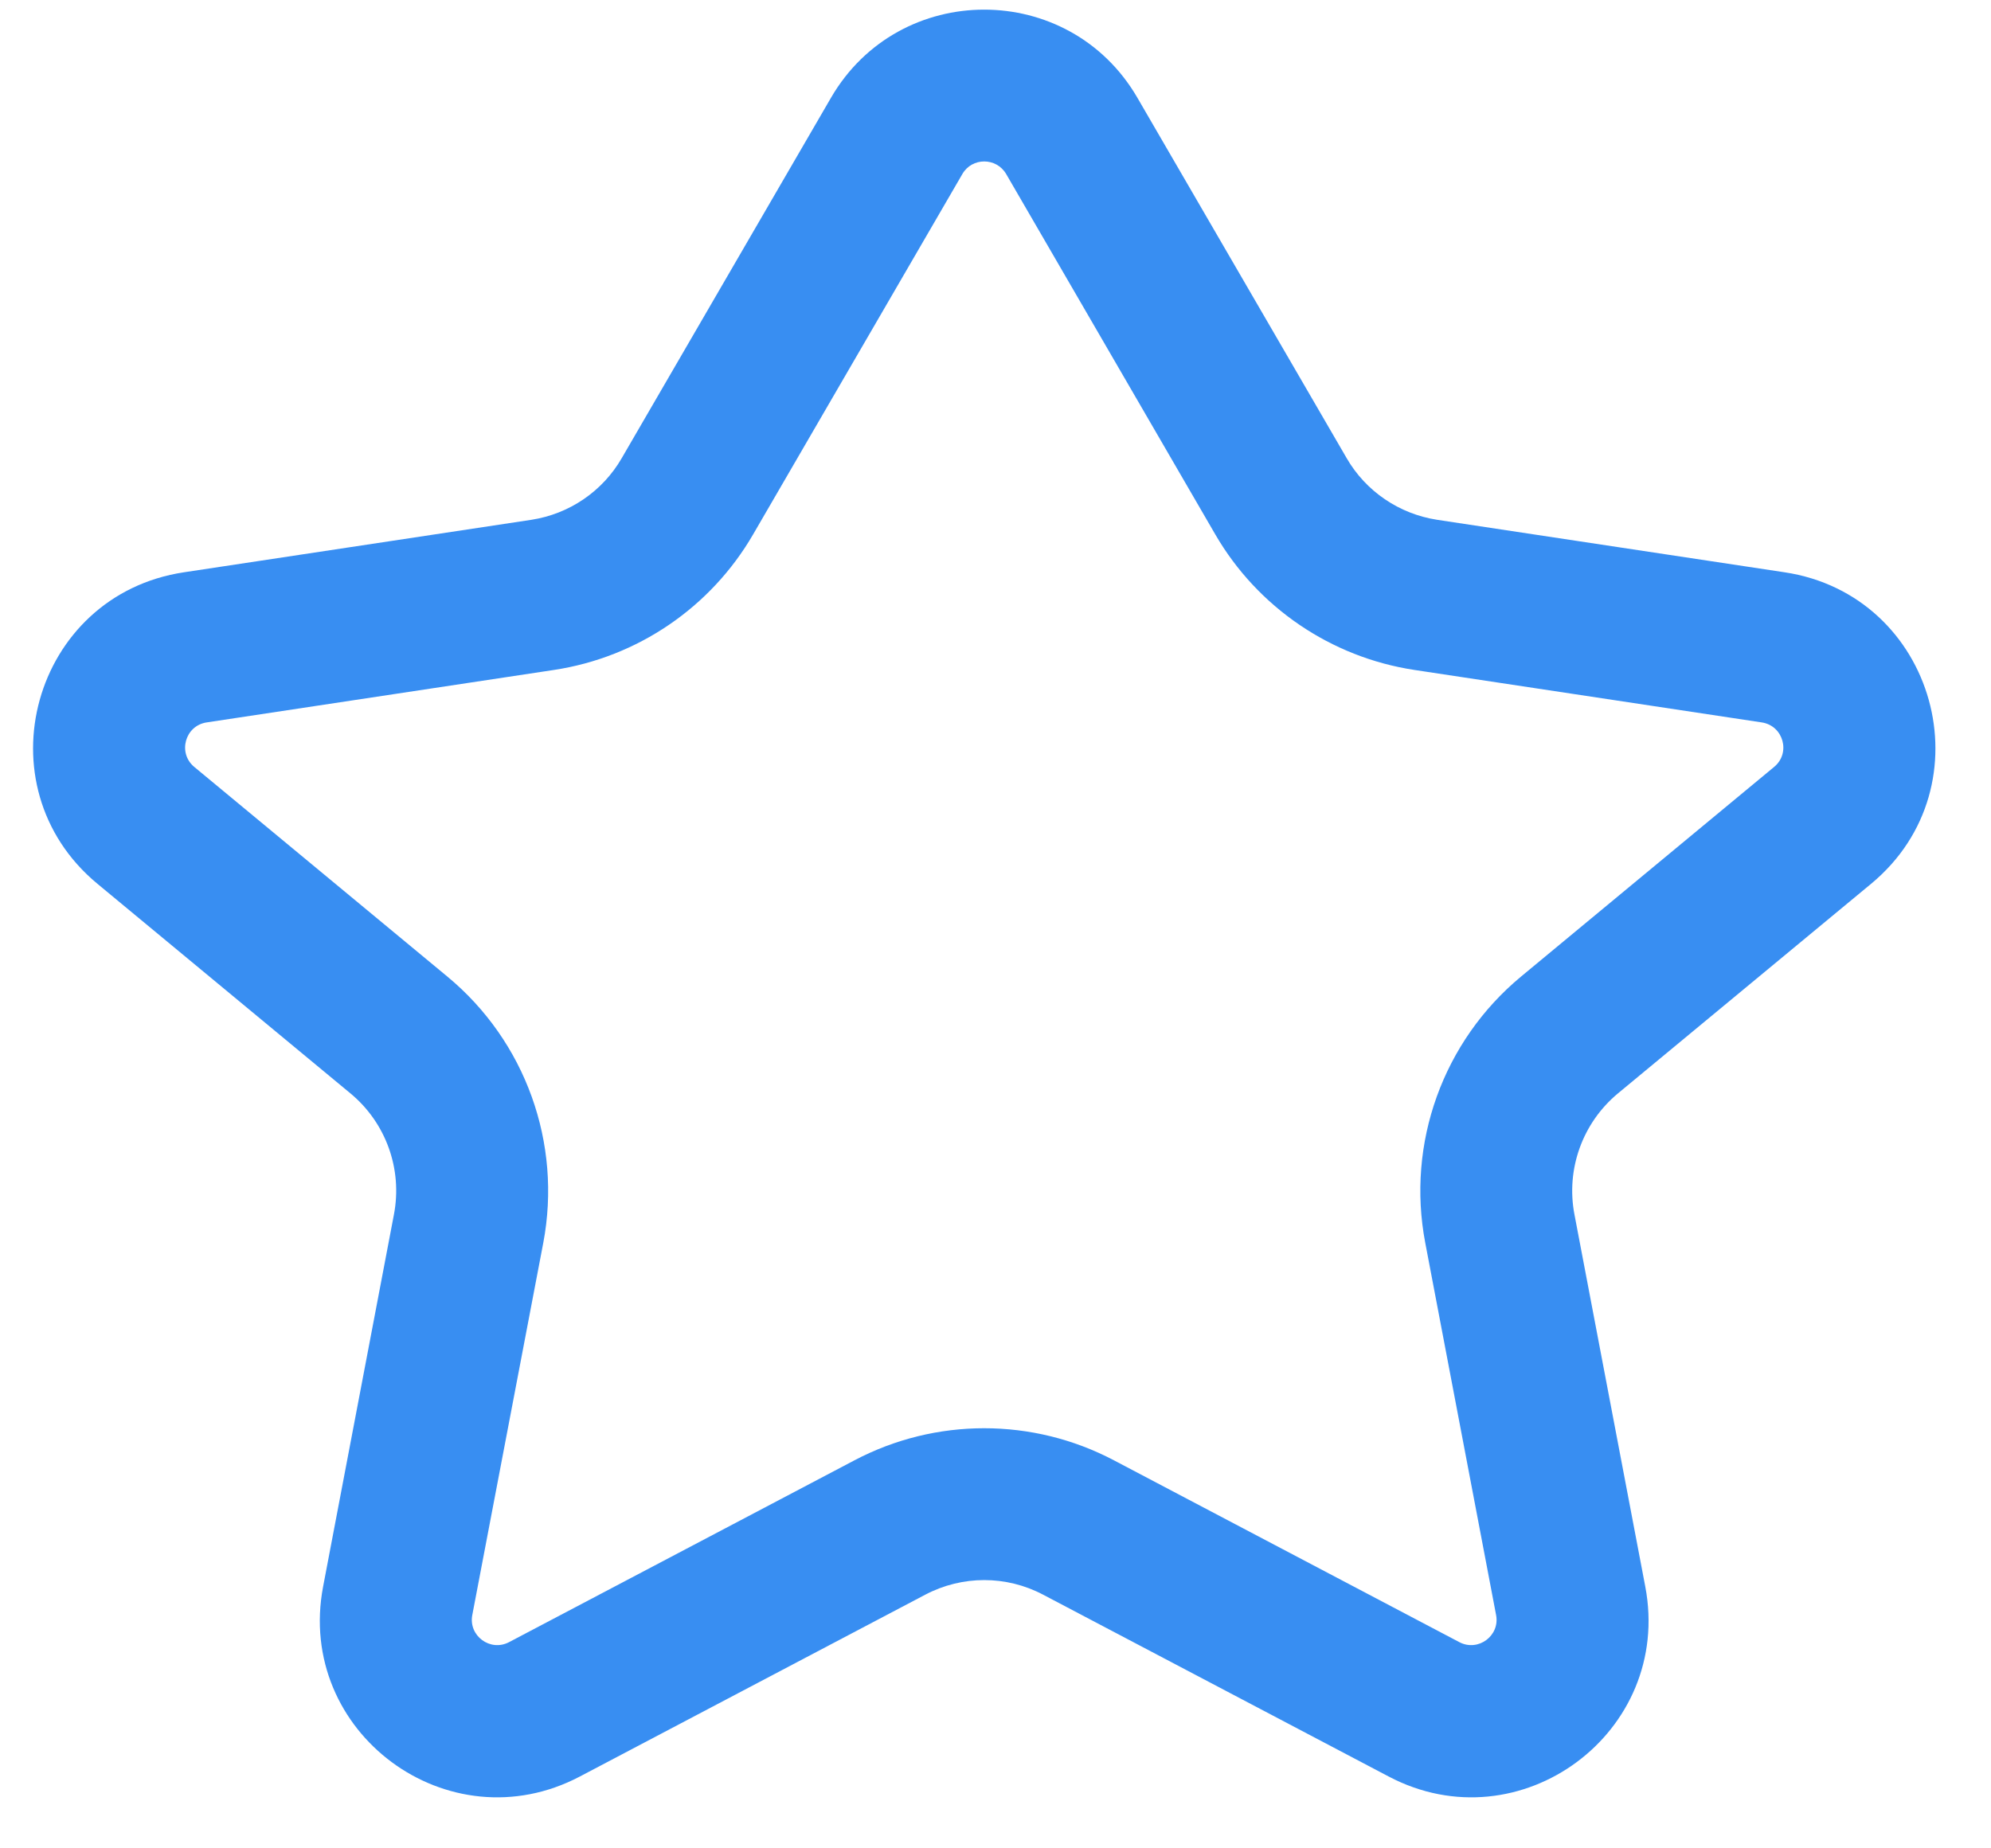 <svg width="14" height="13" viewBox="0 0 14 13" fill="none" xmlns="http://www.w3.org/2000/svg">
<path fill-rule="evenodd" clip-rule="evenodd" d="M5.843 0.688C6.323 -0.139 7.518 -0.139 7.998 0.688L9.469 3.222C9.604 3.456 9.839 3.615 10.106 3.656L12.548 4.025C13.612 4.185 13.986 5.529 13.157 6.216L11.377 7.69C11.128 7.897 11.01 8.223 11.071 8.542L11.569 11.159C11.764 12.185 10.688 12.981 9.765 12.495L7.335 11.216C7.076 11.079 6.766 11.079 6.506 11.216L4.077 12.495C3.153 12.981 2.077 12.185 2.272 11.159L2.77 8.542C2.831 8.223 2.714 7.897 2.464 7.69L0.685 6.216C-0.144 5.529 0.229 4.185 1.294 4.025L3.736 3.656C4.003 3.615 4.237 3.456 4.372 3.222L5.843 0.688ZM7.075 1.224C7.006 1.106 6.835 1.106 6.767 1.224L5.296 3.758C4.998 4.272 4.483 4.623 3.895 4.712L1.453 5.081C1.301 5.104 1.248 5.296 1.366 5.394L3.145 6.868C3.695 7.323 3.953 8.041 3.82 8.742L3.321 11.359C3.293 11.505 3.447 11.619 3.579 11.55L6.008 10.271C6.579 9.97 7.262 9.97 7.833 10.271L10.262 11.55C10.394 11.619 10.548 11.505 10.52 11.359L10.022 8.742C9.888 8.041 10.147 7.323 10.696 6.868L12.475 5.394C12.594 5.296 12.54 5.104 12.388 5.081L9.946 4.712C9.359 4.623 8.843 4.272 8.545 3.758L7.075 1.224Z" fill="#388EF2"/>
</svg>

